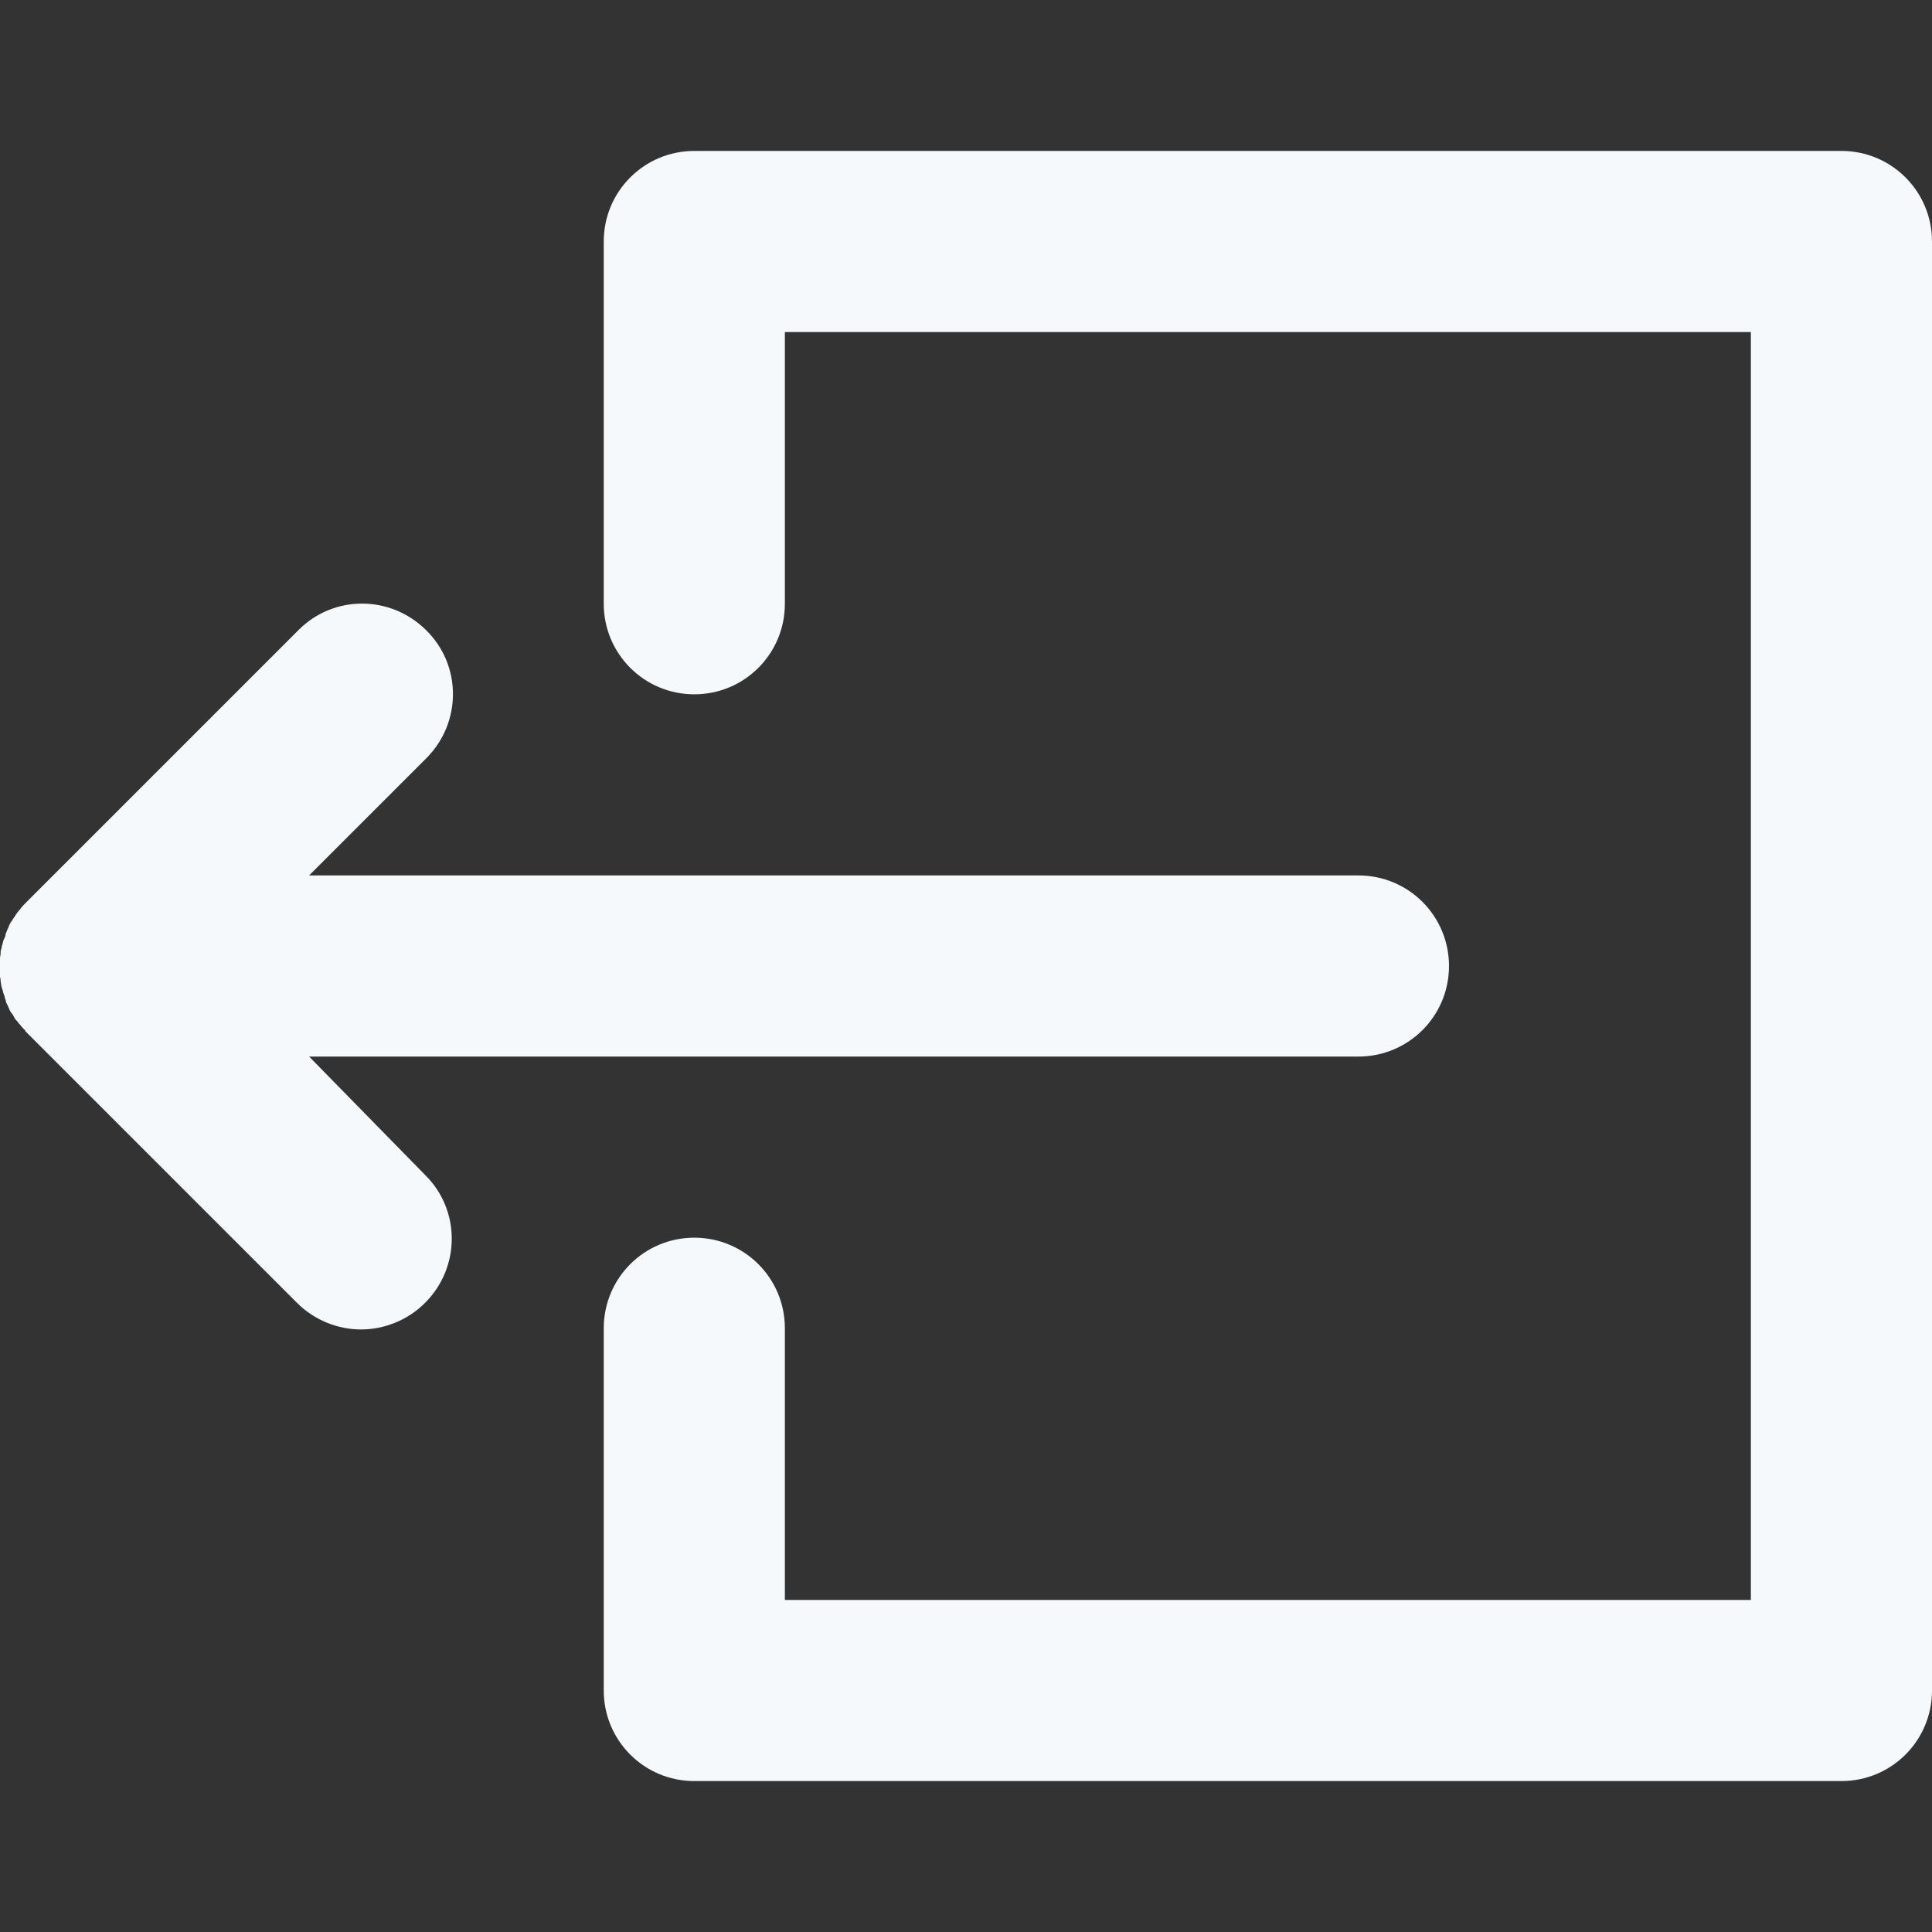 <?xml version="1.0" encoding="utf-8"?>
<!-- Generator: Adobe Illustrator 26.0.1, SVG Export Plug-In . SVG Version: 6.00 Build 0)  -->
<svg version="1.1" id="Layer_1" xmlns="http://www.w3.org/2000/svg" xmlns:xlink="http://www.w3.org/1999/xlink" x="0px" y="0px"
	 viewBox="0 0 320 320" style="enable-background:new 0 0 320 320;" xml:space="preserve">
<rect x="0" y="0" width="320" height="320" fill="#333333" stroke="none"/>
<style type="text/css">
	.st0{fill:#F5F9FC;}
</style>
<g id="XMLID_6_">
	<path id="XMLID_7_" class="st0" d="M51.2,175H225c8.3,0,15-6.7,15-15s-6.7-15-15-15H51.2l19.4-19.4c5.9-5.9,5.9-15.4,0-21.2
		c-5.9-5.9-15.4-5.9-21.2,0l-45,45c-0.4,0.4-0.7,0.7-1,1.1c-0.1,0.2-0.3,0.3-0.4,0.5c-0.2,0.2-0.3,0.4-0.5,0.7
		c-0.1,0.2-0.3,0.4-0.4,0.6c-0.1,0.2-0.3,0.4-0.4,0.6c-0.1,0.2-0.2,0.4-0.3,0.7c-0.1,0.2-0.2,0.4-0.3,0.7c-0.1,0.2-0.2,0.4-0.2,0.7
		c-0.1,0.2-0.2,0.5-0.3,0.7c-0.1,0.2-0.1,0.4-0.2,0.7c-0.1,0.2-0.1,0.5-0.2,0.8c-0.1,0.3-0.1,0.5-0.1,0.8c0,0.2-0.1,0.4-0.1,0.7
		c0,0.5-0.1,1-0.1,1.5c0,0,0,0,0,0s0,0,0,0c0,0.5,0,1,0.1,1.5c0,0.2,0.1,0.4,0.1,0.7c0,0.3,0.1,0.5,0.1,0.8c0.1,0.3,0.1,0.5,0.2,0.7
		c0.1,0.2,0.1,0.5,0.2,0.7c0.1,0.2,0.2,0.5,0.2,0.7c0.1,0.2,0.2,0.5,0.2,0.7c0.1,0.2,0.2,0.4,0.3,0.6c0.1,0.2,0.2,0.5,0.3,0.7
		c0.1,0.2,0.2,0.4,0.4,0.6c0.1,0.2,0.3,0.4,0.4,0.7c0.1,0.2,0.3,0.4,0.5,0.6c0.1,0.2,0.3,0.4,0.4,0.5c0.3,0.4,0.6,0.7,0.9,1
		c0,0,0,0,0,0.1l45,45c2.9,2.9,6.8,4.4,10.6,4.4c3.8,0,7.7-1.5,10.6-4.4c5.9-5.9,5.9-15.4,0-21.2L51.2,175z"/>
	<path id="XMLID_8_" class="st0" d="M305,25H115c-8.3,0-15,6.7-15,15v60c0,8.3,6.7,15,15,15s15-6.7,15-15V55h160v210H130v-45
		c0-8.3-6.7-15-15-15s-15,6.7-15,15v60c0,8.3,6.7,15,15,15h190c8.3,0,15-6.7,15-15V40C320,31.7,313.3,25,305,25z"/>
</g>
</svg>
